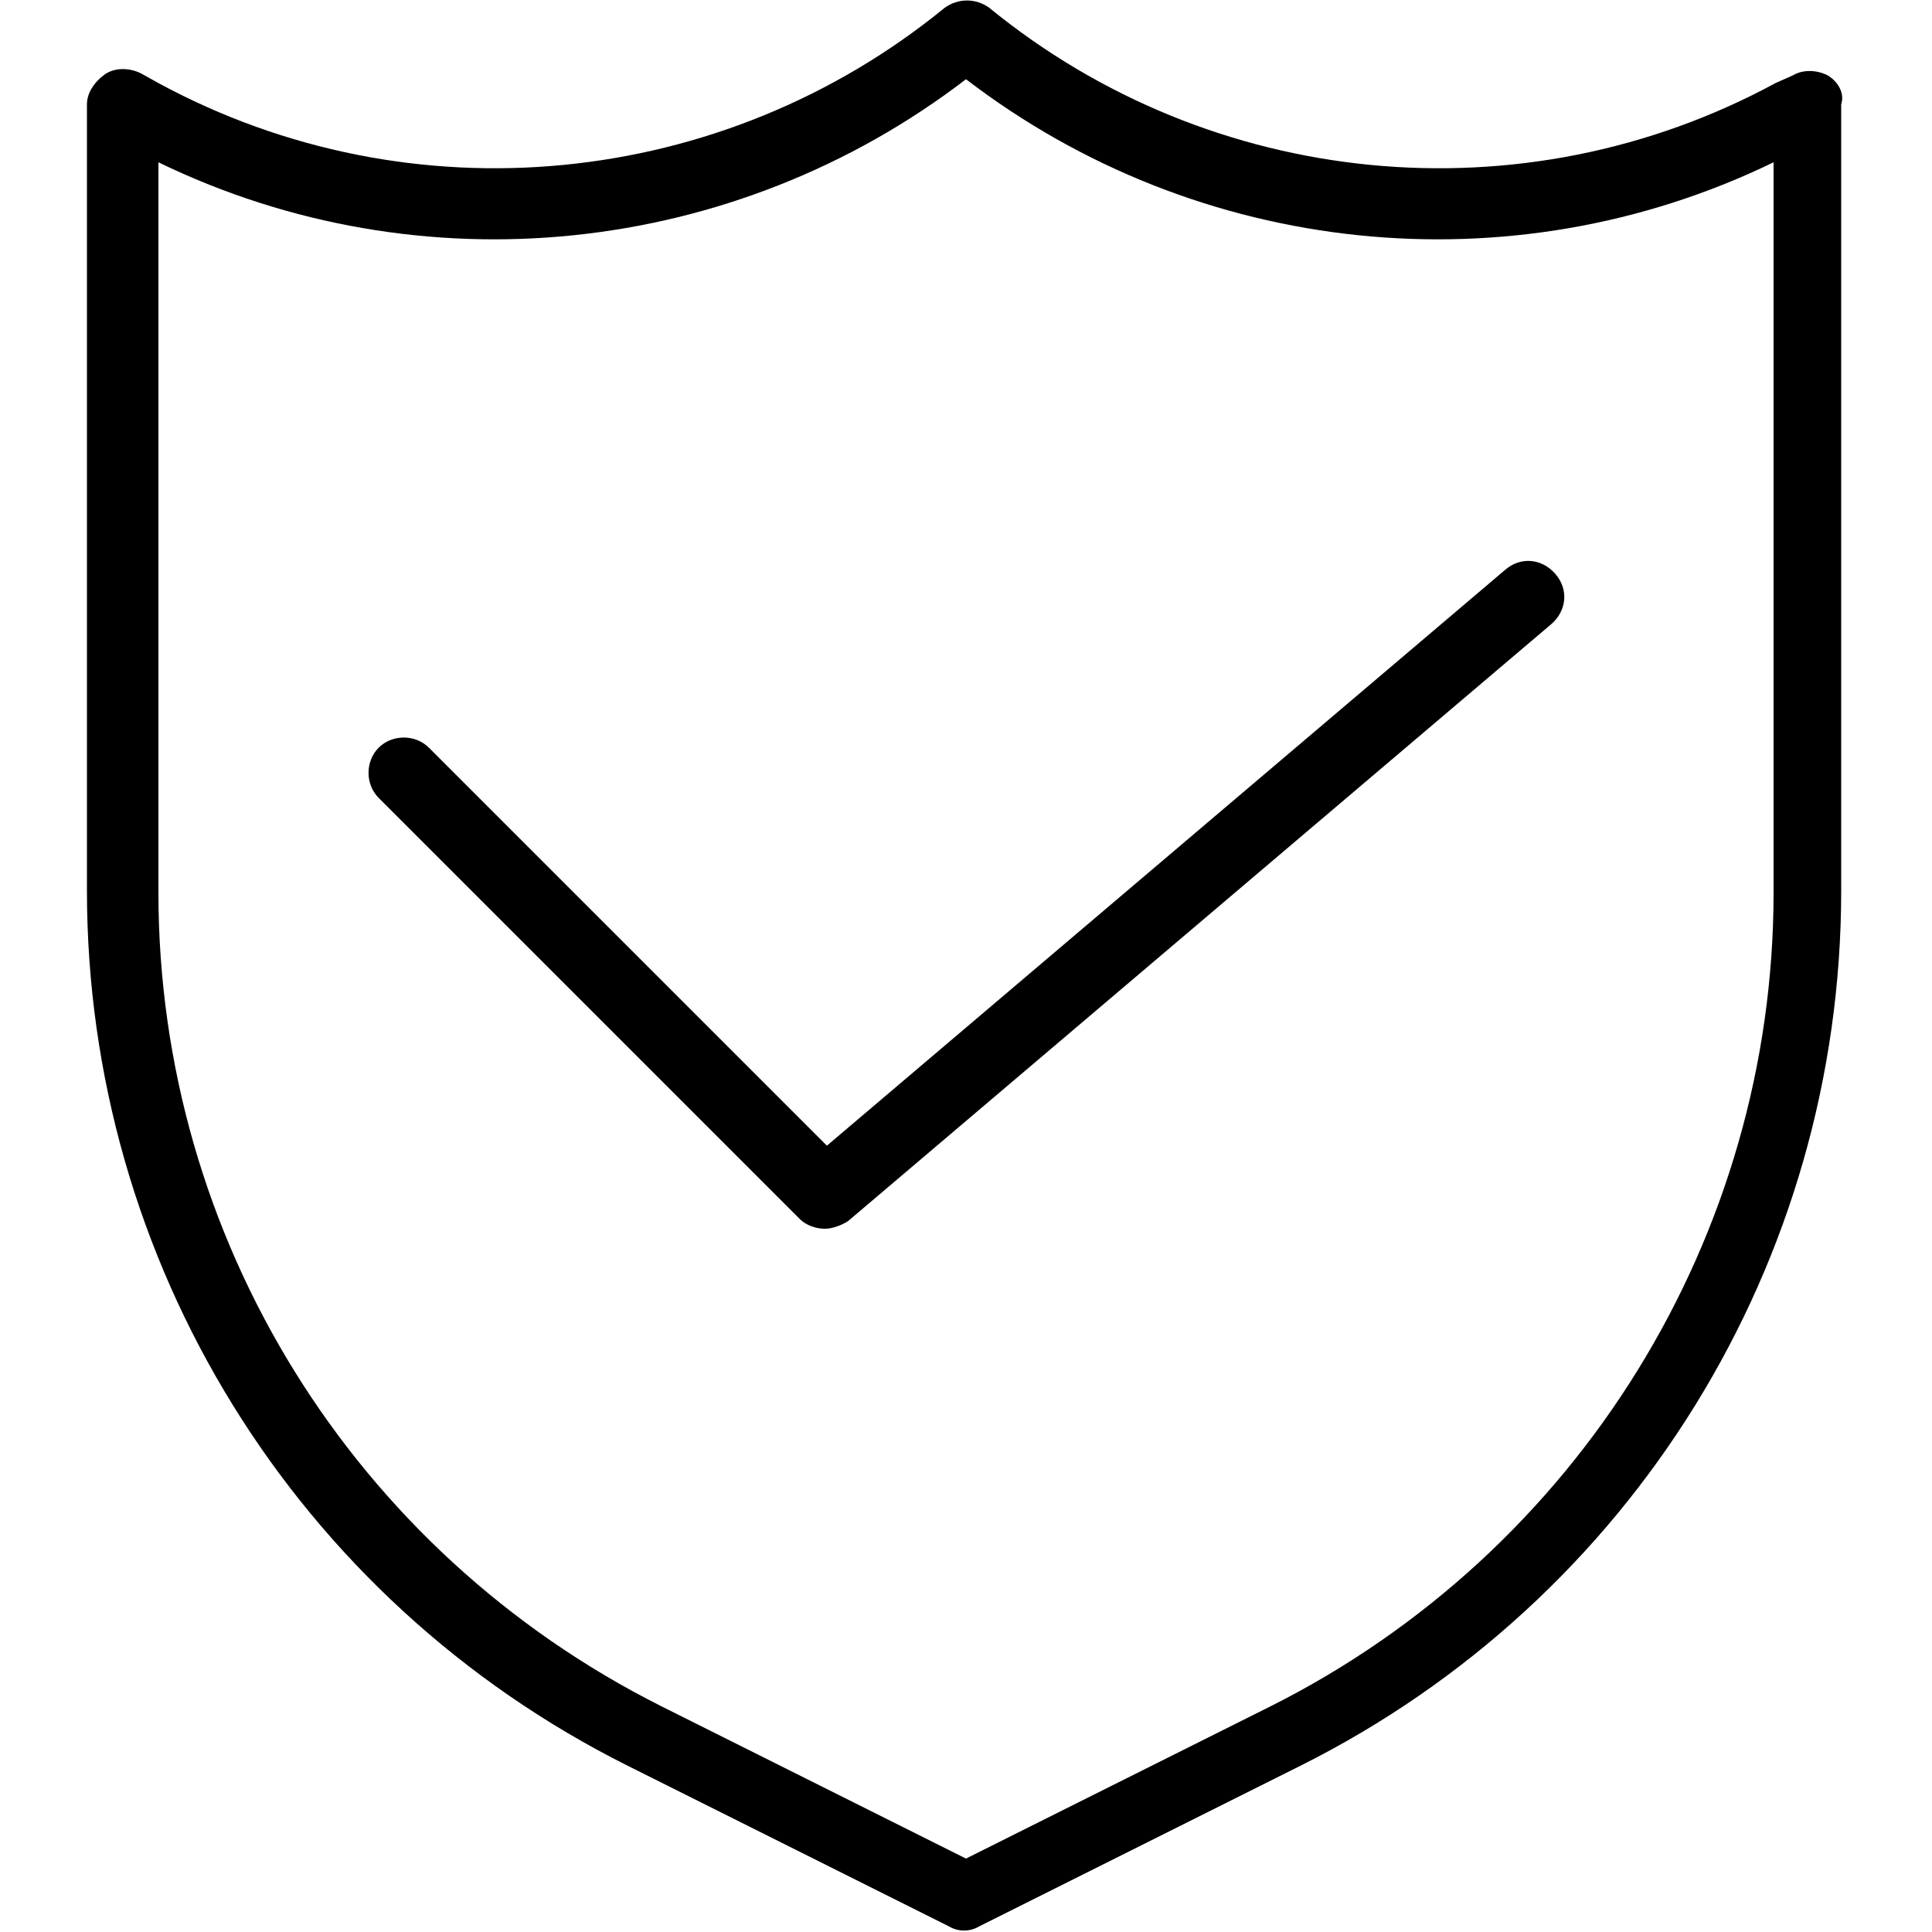 <?xml version="1.0" encoding="utf-8"?>
<!-- Generator: Adobe Illustrator 22.1.0, SVG Export Plug-In . SVG Version: 6.00 Build 0)  -->
<svg version="1.1" id="Layer_1" xmlns="http://www.w3.org/2000/svg" xmlns:xlink="http://www.w3.org/1999/xlink" x="0px" y="0px"
	 viewBox="0 0 100 100" style="enable-background:new 0 0 100 100;" xml:space="preserve">
<title>Guarantee, insurance, safe, shield, protected</title>
<g>
	<path d="M94.6,3.9c-0.6-0.3-1.3-0.3-1.8,0l-0.9,0.4c-13.1,7.1-29.2,5.5-40.7-3.9c-0.7-0.5-1.6-0.5-2.3,0
		c-11.5,9.4-27.6,11-40.7,3.9L7.3,3.8C6.7,3.5,6,3.5,5.5,3.8C4.9,4.2,4.5,4.8,4.5,5.4v40.7c0,19.2,10.8,36.7,28,45.3l16.6,8.3
		c0.5,0.3,1.1,0.3,1.6,0l16.6-8.3c17.2-8.6,28-26.1,28-45.3V5.4C95.5,4.8,95.1,4.2,94.6,3.9z M91.8,46.2c0,17.8-10.1,34.1-26,42.1
		L50,96.2l-15.8-7.9c-15.9-8-26-24.2-26-42.1V8.4C21.8,15,38,13.3,50,4.1C62,13.3,78.2,15,91.8,8.4V46.2z"/>
	<path d="M22.2,38.7c-0.7-0.7-1.9-0.7-2.6,0c-0.7,0.7-0.7,1.9,0,2.6l21.8,21.8c0.3,0.3,0.8,0.5,1.3,0.5c0.4,0,0.9-0.2,1.2-0.4
		l36.4-30.9c0.8-0.7,0.9-1.8,0.2-2.6c-0.7-0.8-1.8-0.9-2.6-0.2L42.8,59.3L22.2,38.7z"/>
</g>
</svg>

